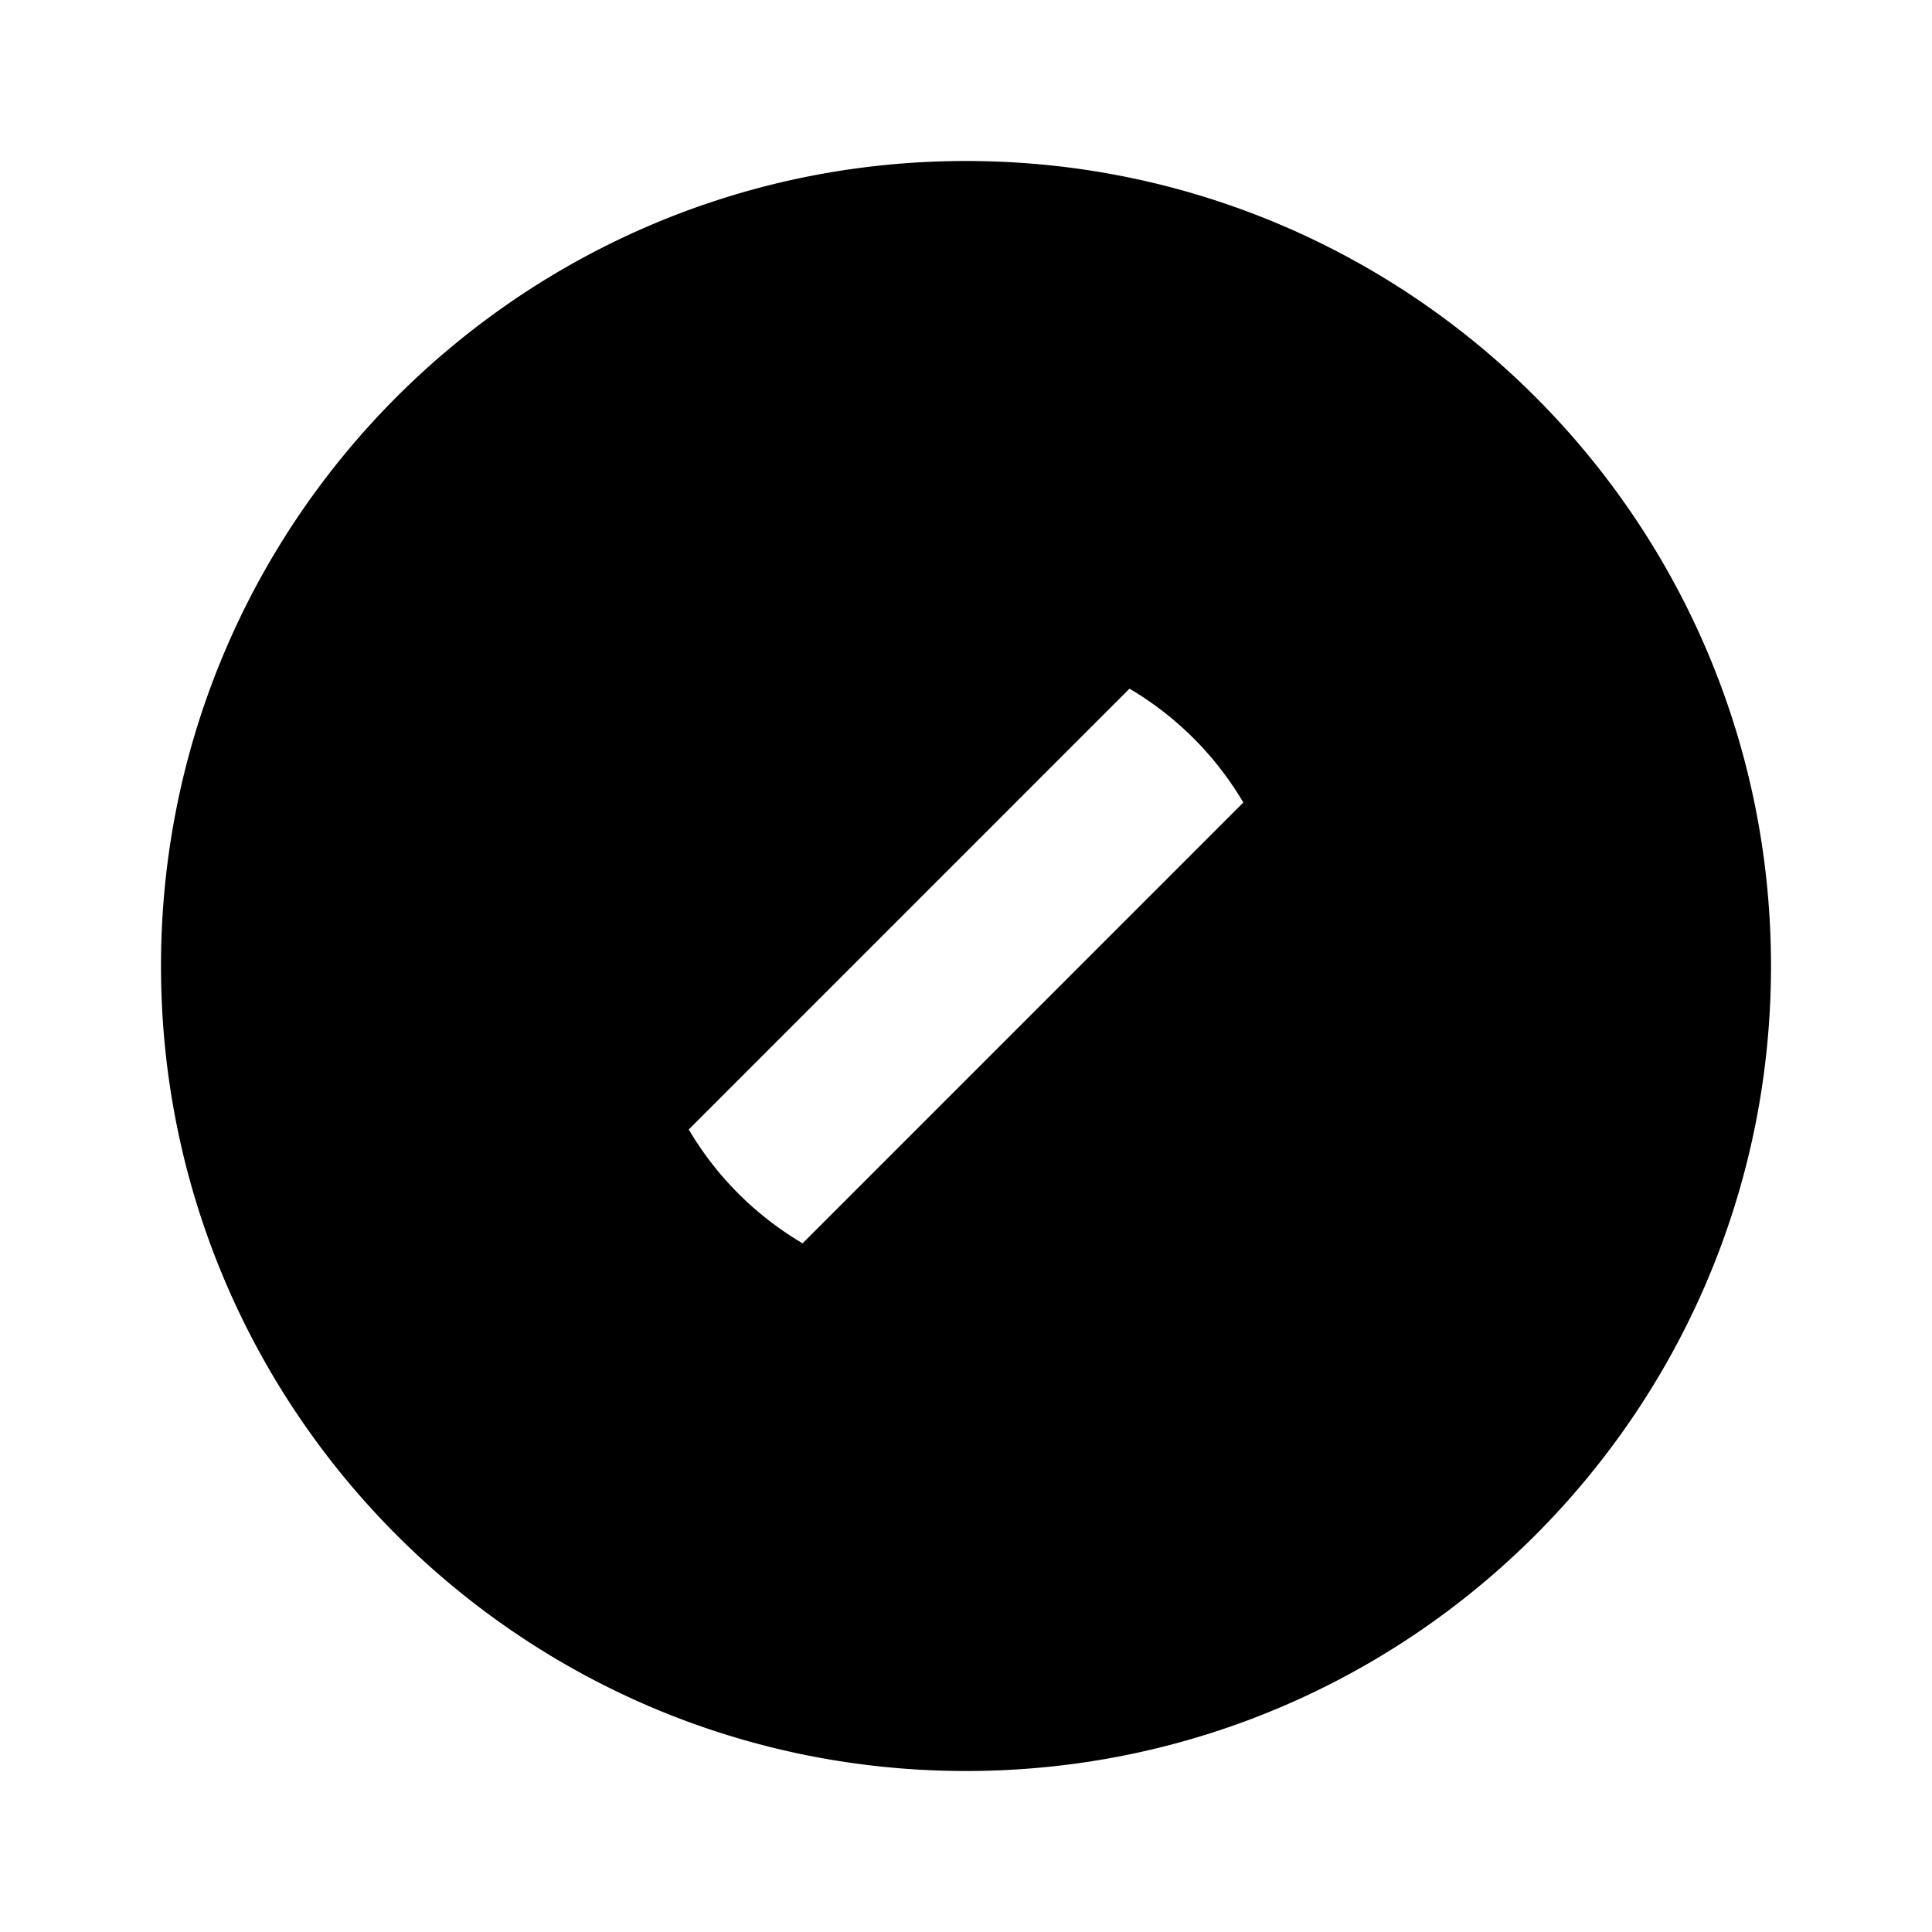 <svg xmlns="http://www.w3.org/2000/svg" viewBox="0 0 24 24"><path d="M12 2C6.477 2 2 6.477 2 12s4.477 10 10 10 10-4.477 10-10S17.523 2 12 2zm2.031 6.555a4 4 0 0 1 1.414 1.414L9.97 15.445a4 4 0 0 1-1.414-1.414z"/></svg>
